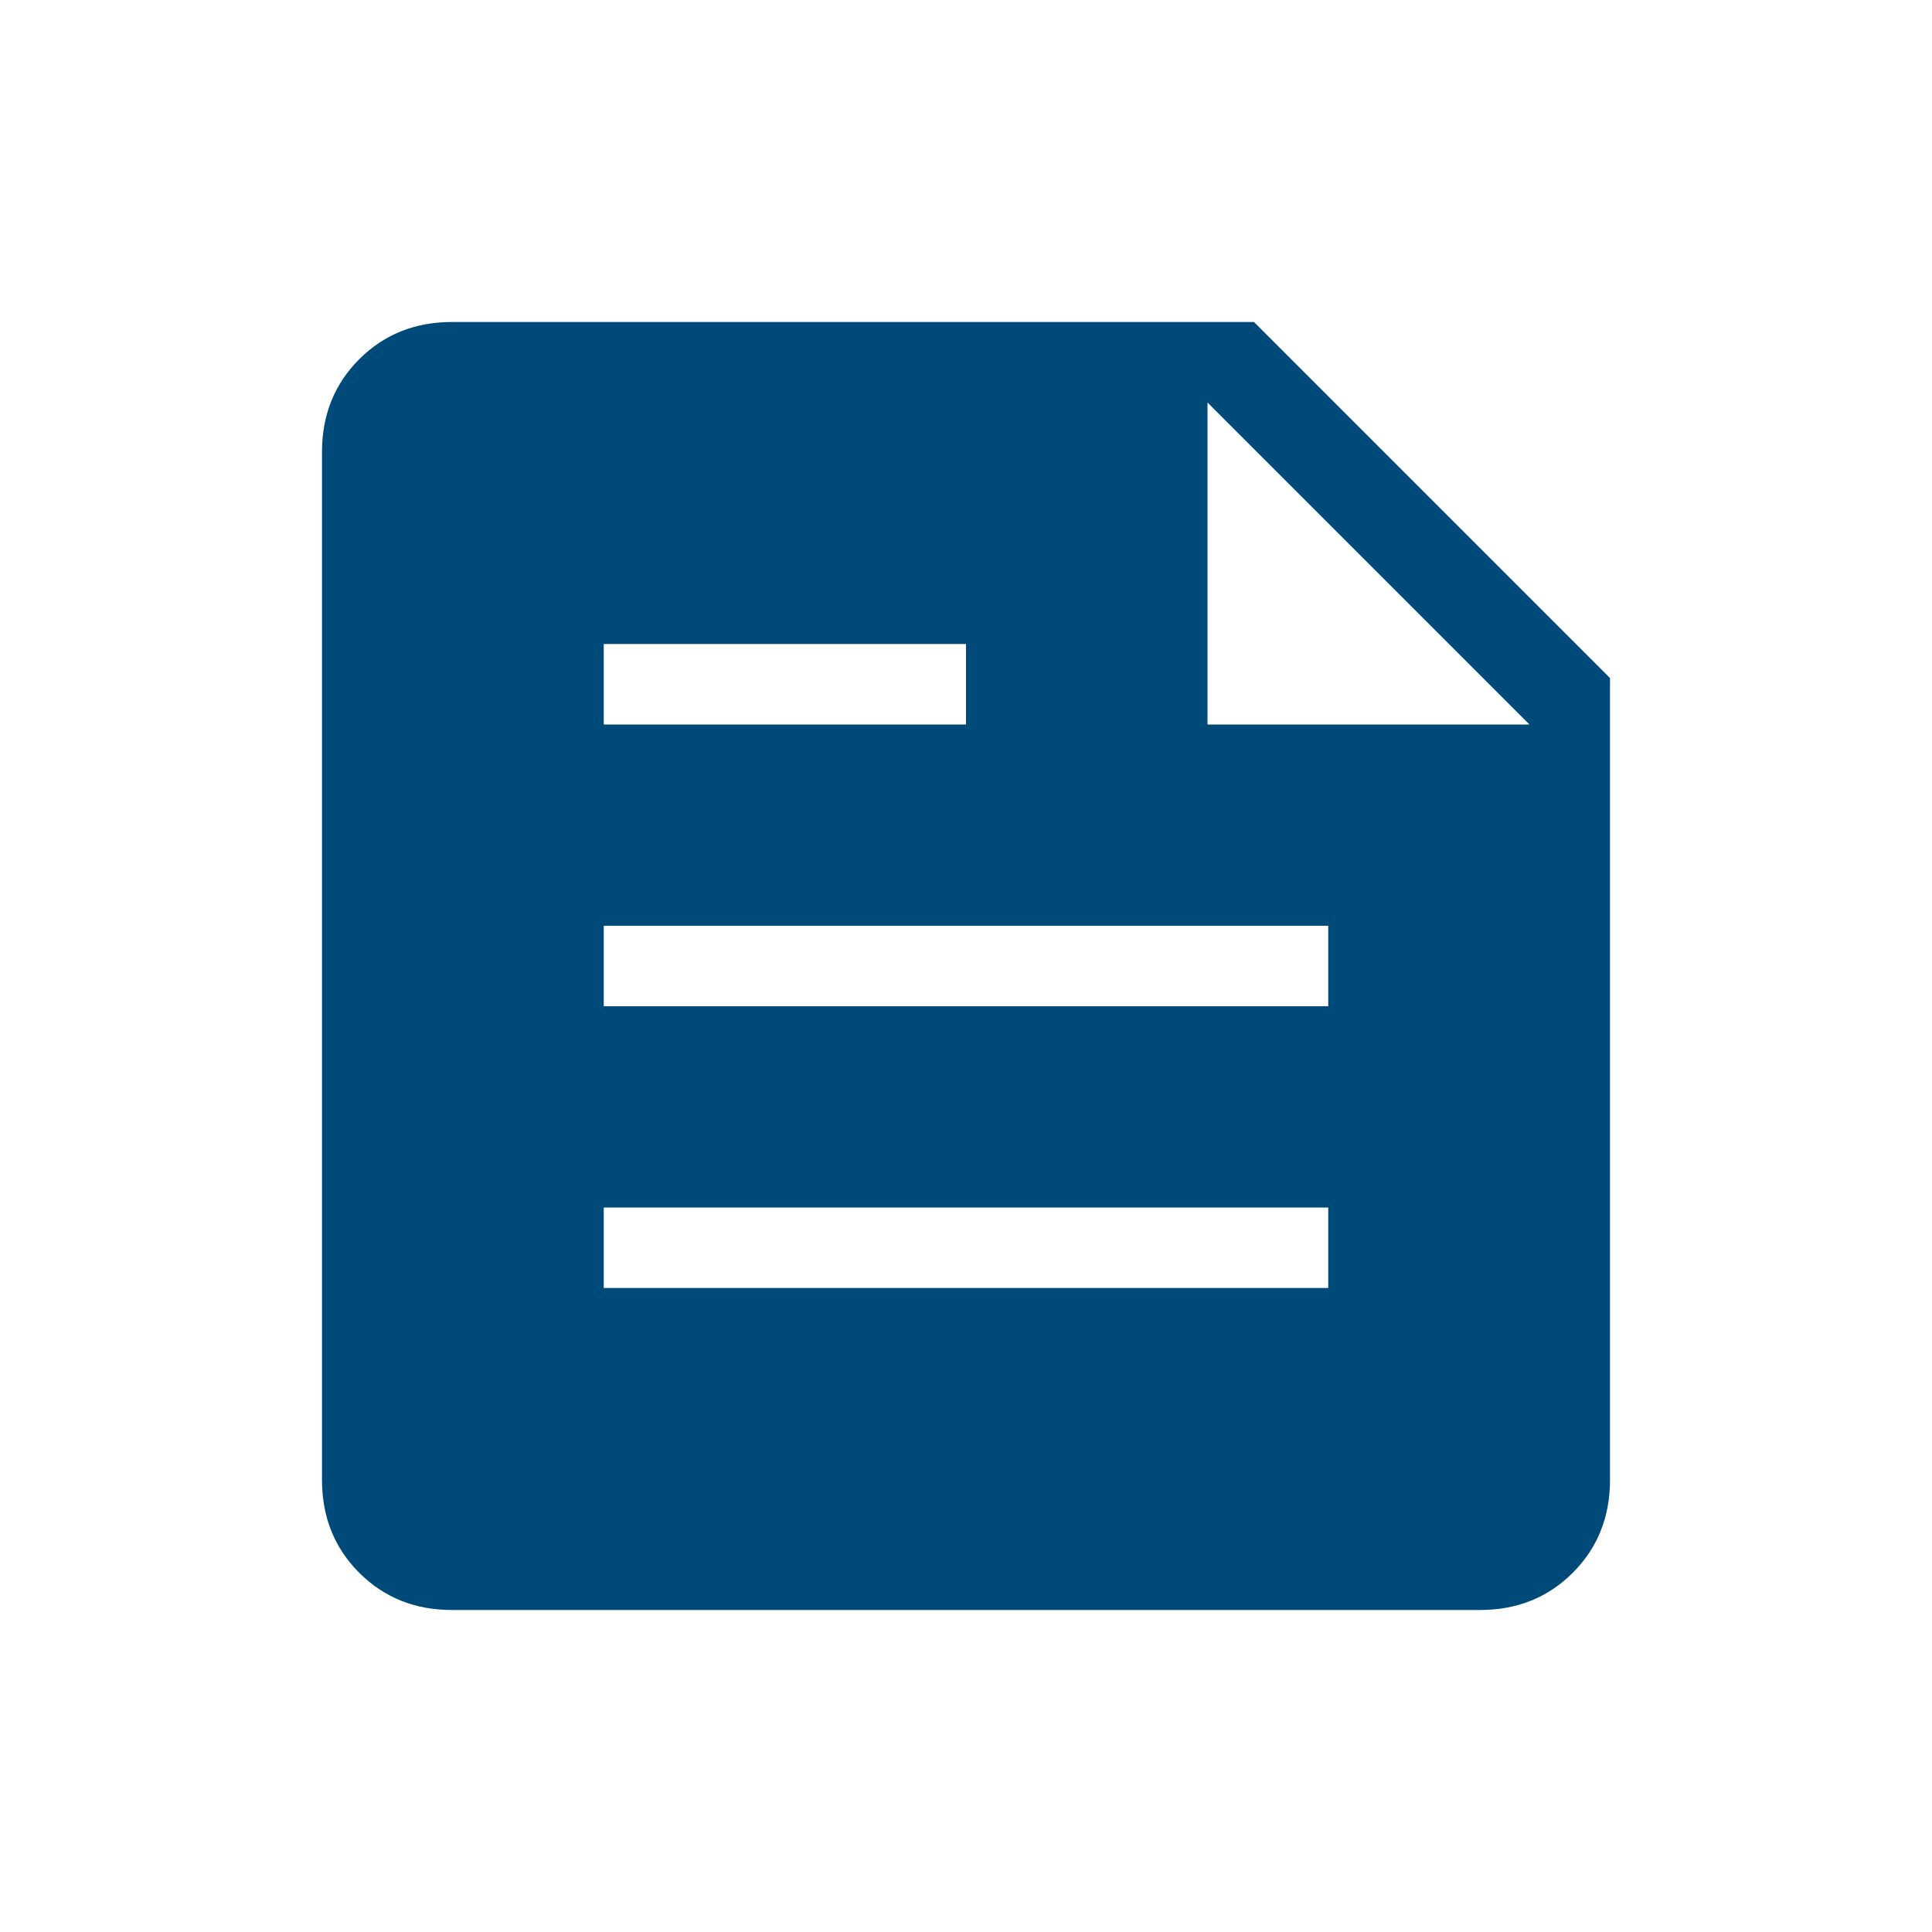 <svg xmlns="http://www.w3.org/2000/svg" height="24px" viewBox="0 -960 960 960" width="24px" fill="#004a79"><path d="M224.62-160q-27.62 0-46.12-18.5Q160-197 160-224.62v-510.76q0-27.62 18.5-46.12Q197-800 224.62-800h398.46L800-623.08v398.46q0 27.62-18.5 46.12Q763-160 735.38-160H224.62ZM300-320h360v-40H300v40Zm0-140h360v-40H300v40Zm300-140h160L600-760v160Zm-300 0h180v-40H300v40Z"/></svg>